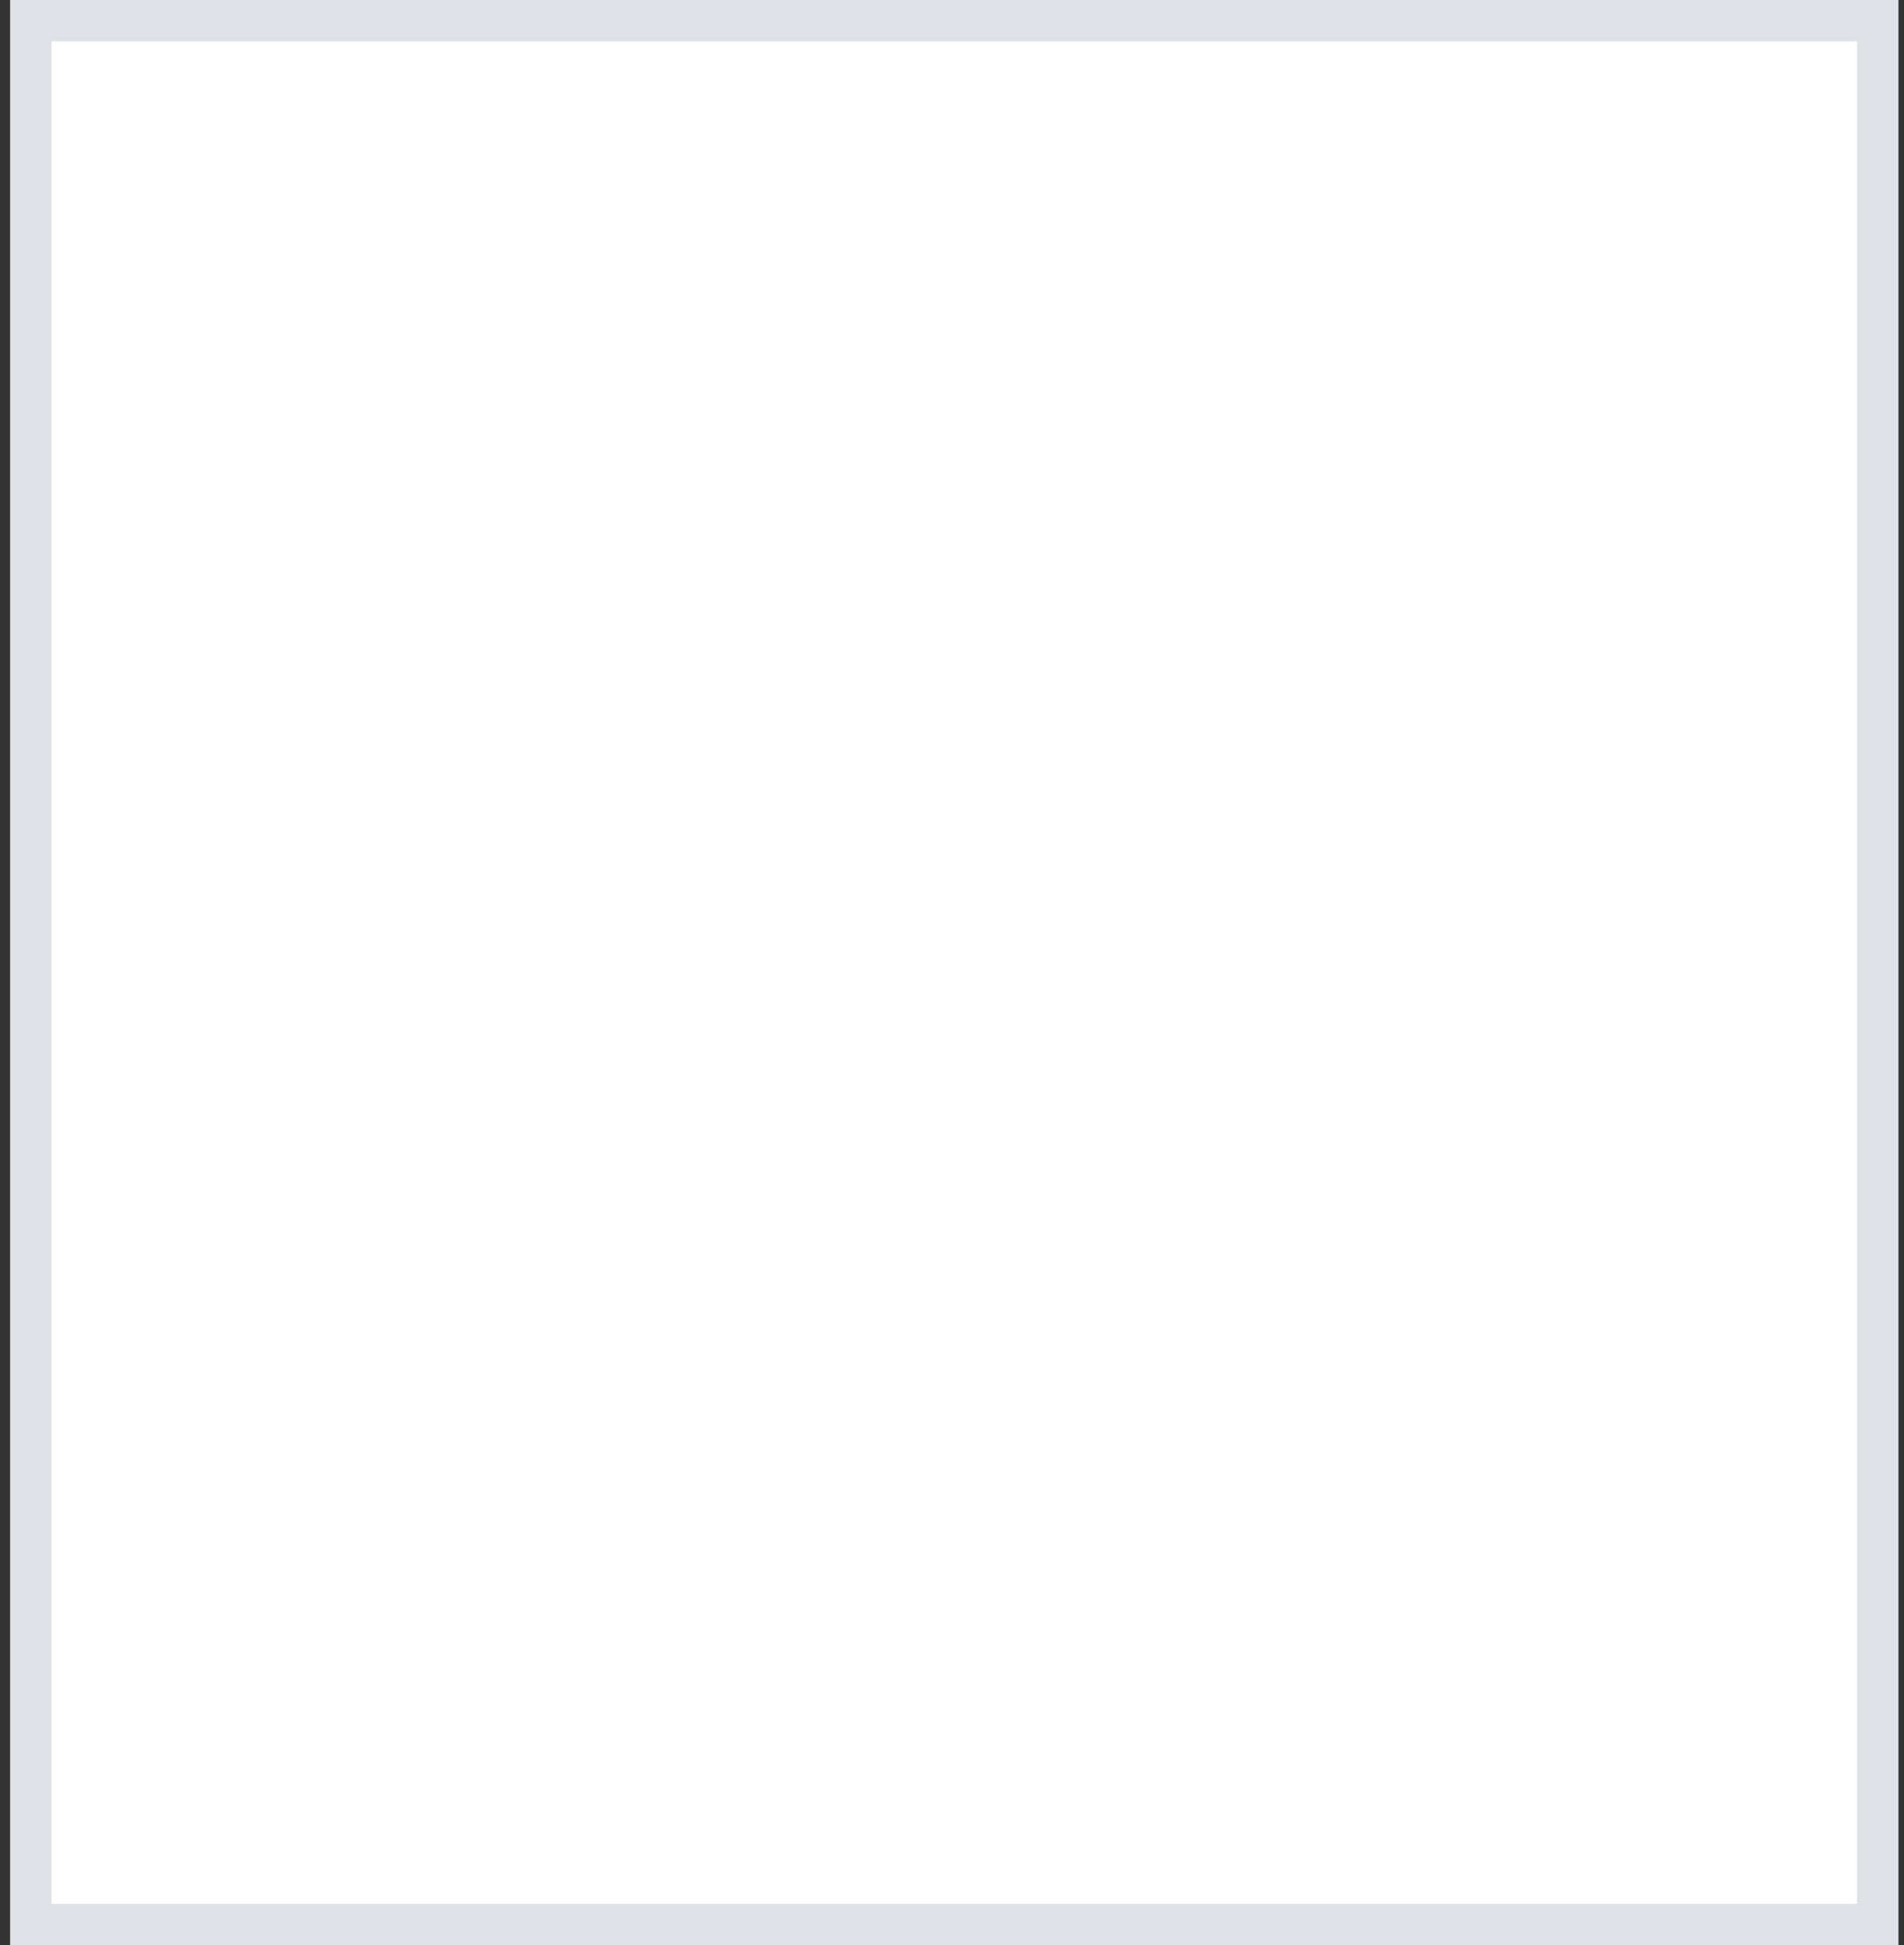 <?xml version="1.0" encoding="UTF-8" standalone="no"?><svg width='46' height='47' viewBox='0 0 46 47' fill='none' xmlns='http://www.w3.org/2000/svg'>
<rect x="0" y="0" width="46" height="47" fill="#333333" stroke="none"/>
<path d='M0.744 0.5H45.366V46.5H0.744V0.5Z' fill='white' stroke='#DEE2E7'/>
</svg>
